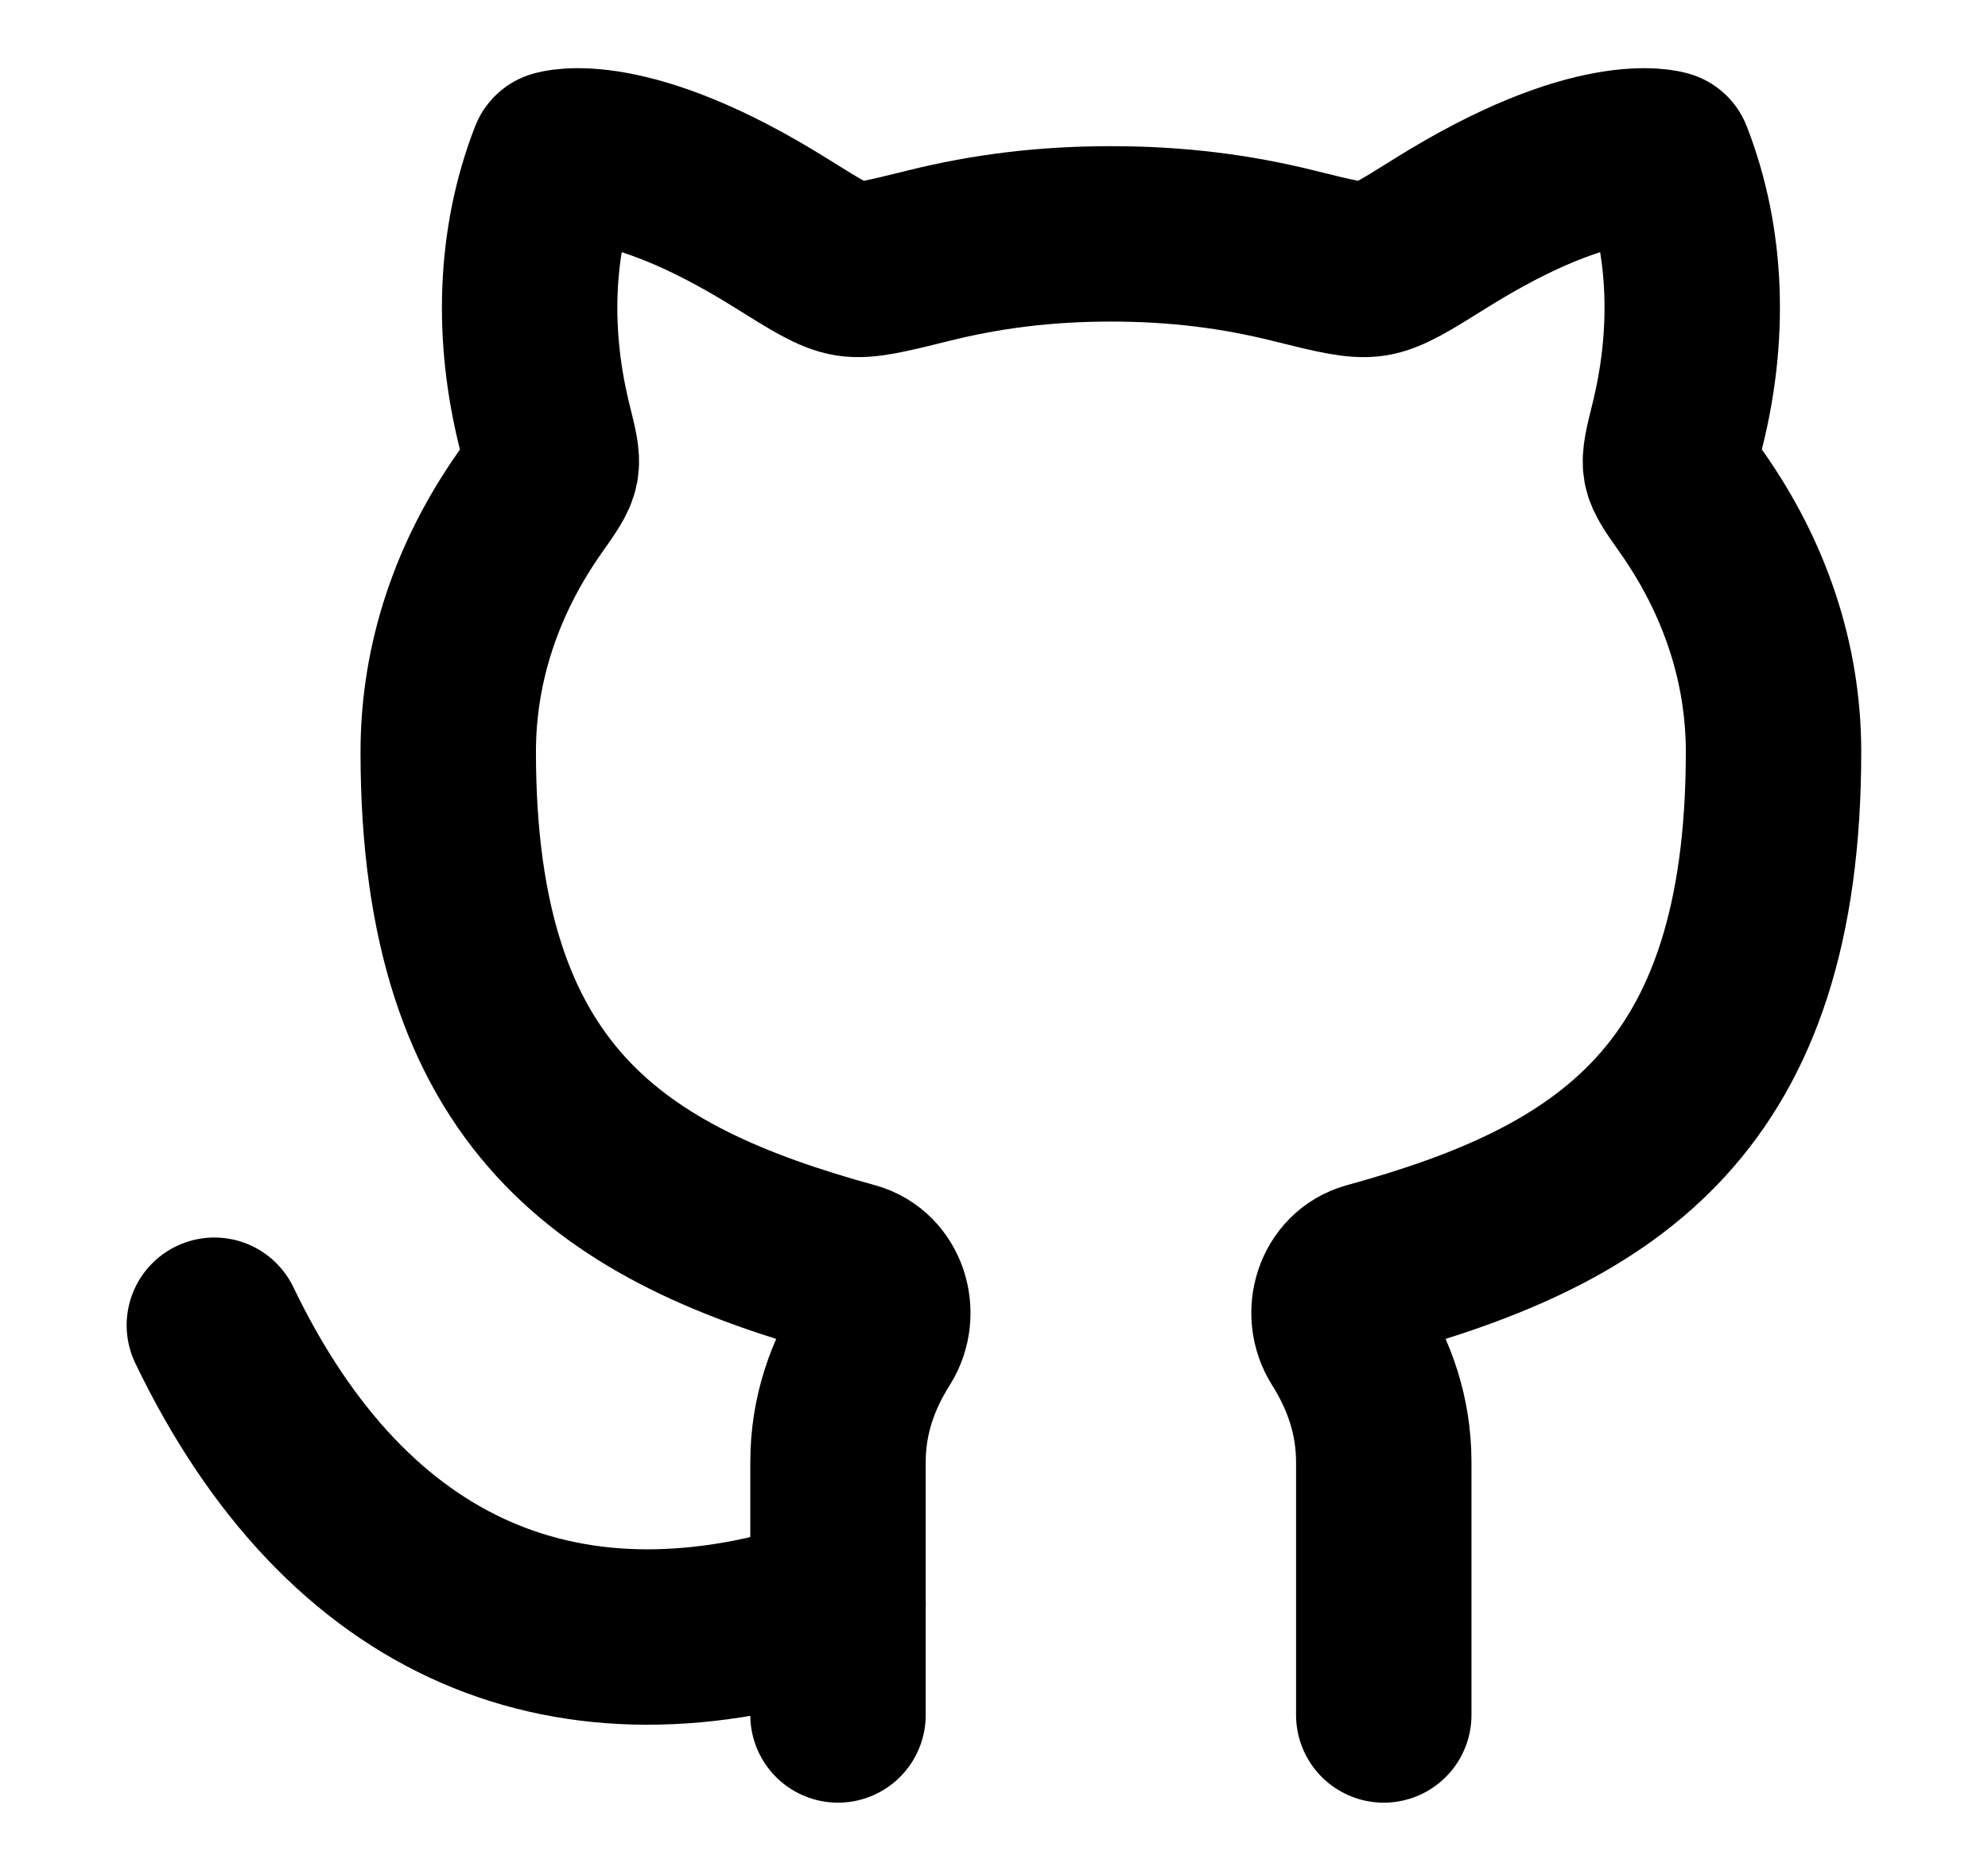 <svg width="17" height="16" viewBox="0 0 17 16" fill="none" xmlns="http://www.w3.org/2000/svg">
<g clip-path="url(#clip0_4680_4825)">
<path d="M7.166 13.711C4.881 14.483 2.976 13.711 1.833 11.333" stroke="black" stroke-width="1.5" stroke-linecap="round" stroke-linejoin="round"/>
<path d="M7.166 14.666V12.505C7.166 12.106 7.289 11.759 7.487 11.446C7.622 11.231 7.529 10.927 7.284 10.859C5.256 10.302 3.833 9.405 3.833 6.43C3.833 5.657 4.086 4.93 4.532 4.297C4.643 4.14 4.698 4.061 4.711 3.99C4.725 3.918 4.701 3.825 4.655 3.639C4.467 2.882 4.479 2.077 4.762 1.352C4.762 1.352 5.347 1.161 6.678 1.993C6.982 2.183 7.134 2.278 7.267 2.299C7.401 2.32 7.58 2.276 7.938 2.187C8.427 2.065 8.931 2 9.5 2C10.068 2 10.572 2.065 11.062 2.187C11.419 2.276 11.598 2.32 11.732 2.299C11.866 2.278 12.018 2.183 12.322 1.993C13.653 1.161 14.238 1.352 14.238 1.352C14.521 2.077 14.533 2.882 14.344 3.639C14.298 3.825 14.275 3.918 14.288 3.99C14.301 4.061 14.357 4.14 14.468 4.297C14.913 4.93 15.166 5.657 15.166 6.43C15.166 9.405 13.744 10.302 11.715 10.859C11.47 10.927 11.377 11.231 11.513 11.446C11.71 11.759 11.833 12.106 11.833 12.505V14.666" stroke="black" stroke-width="1.5" stroke-linecap="round" stroke-linejoin="round"/>
</g>
<defs>
<clipPath id="clip0_4680_4825">
<rect width="16" height="16" fill="white" transform="translate(0.5)"/>
</clipPath>
</defs>
</svg>
